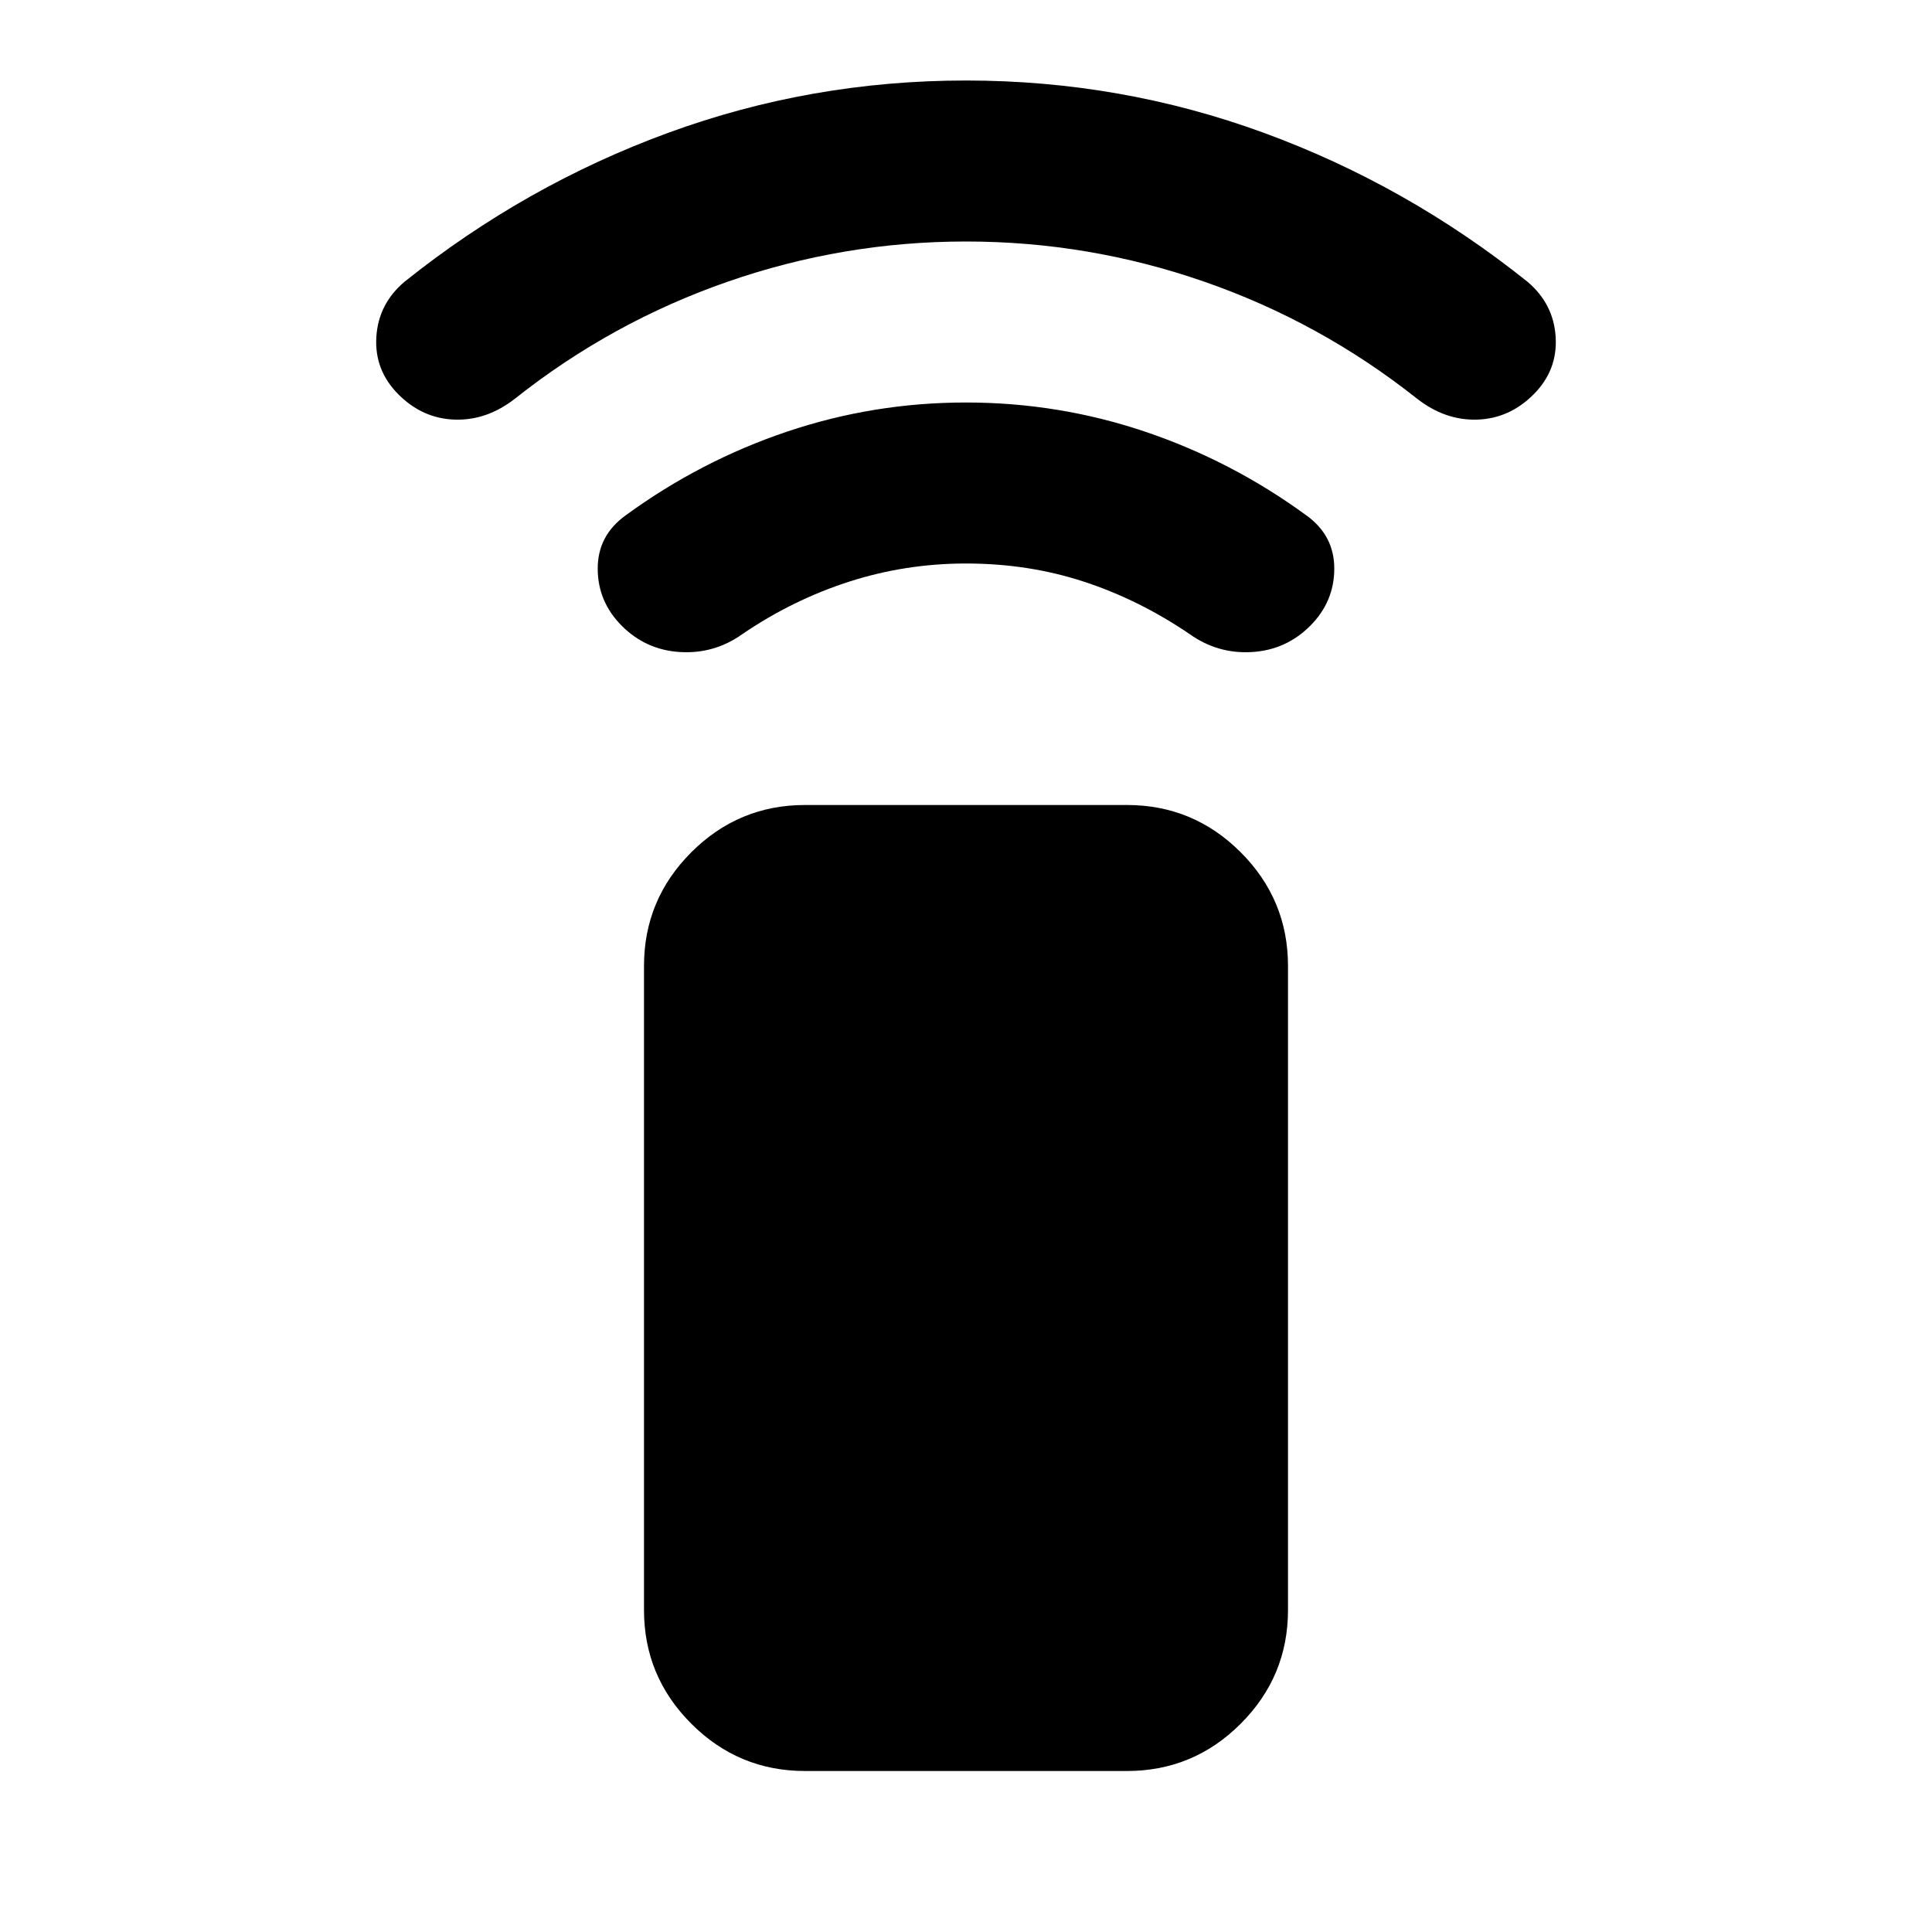 <svg xmlns="http://www.w3.org/2000/svg" height="24" viewBox="0 -960 960 960" width="24"><path d="M480-680q-30 0-58 9t-53 26q-14 10-31 9t-29-13q-12-12-12-28.5t14-26.5q37-27 80-41.5t89-14.5q46 0 89 14.5t80 41.5q14 10 14 26.5T651-649q-12 12-29 13t-31-9q-25-17-52.5-26t-58.5-9Zm0-160q-61 0-118.5 20T256-762q-14 11-30 10.5T198-764q-12-12-11-28.5t14-27.5q60-48 131-74t148-26q77 0 148 26t131 74q13 11 14 27.5T762-764q-12 12-28 12.5T704-762q-48-38-105.5-58T480-840ZM400-80q-33 0-56.5-23.5T320-160v-320q0-33 23.5-56.5T400-560h160q33 0 56.5 23.5T640-480v320q0 33-23.5 56.5T560-80H400Z"/></svg>